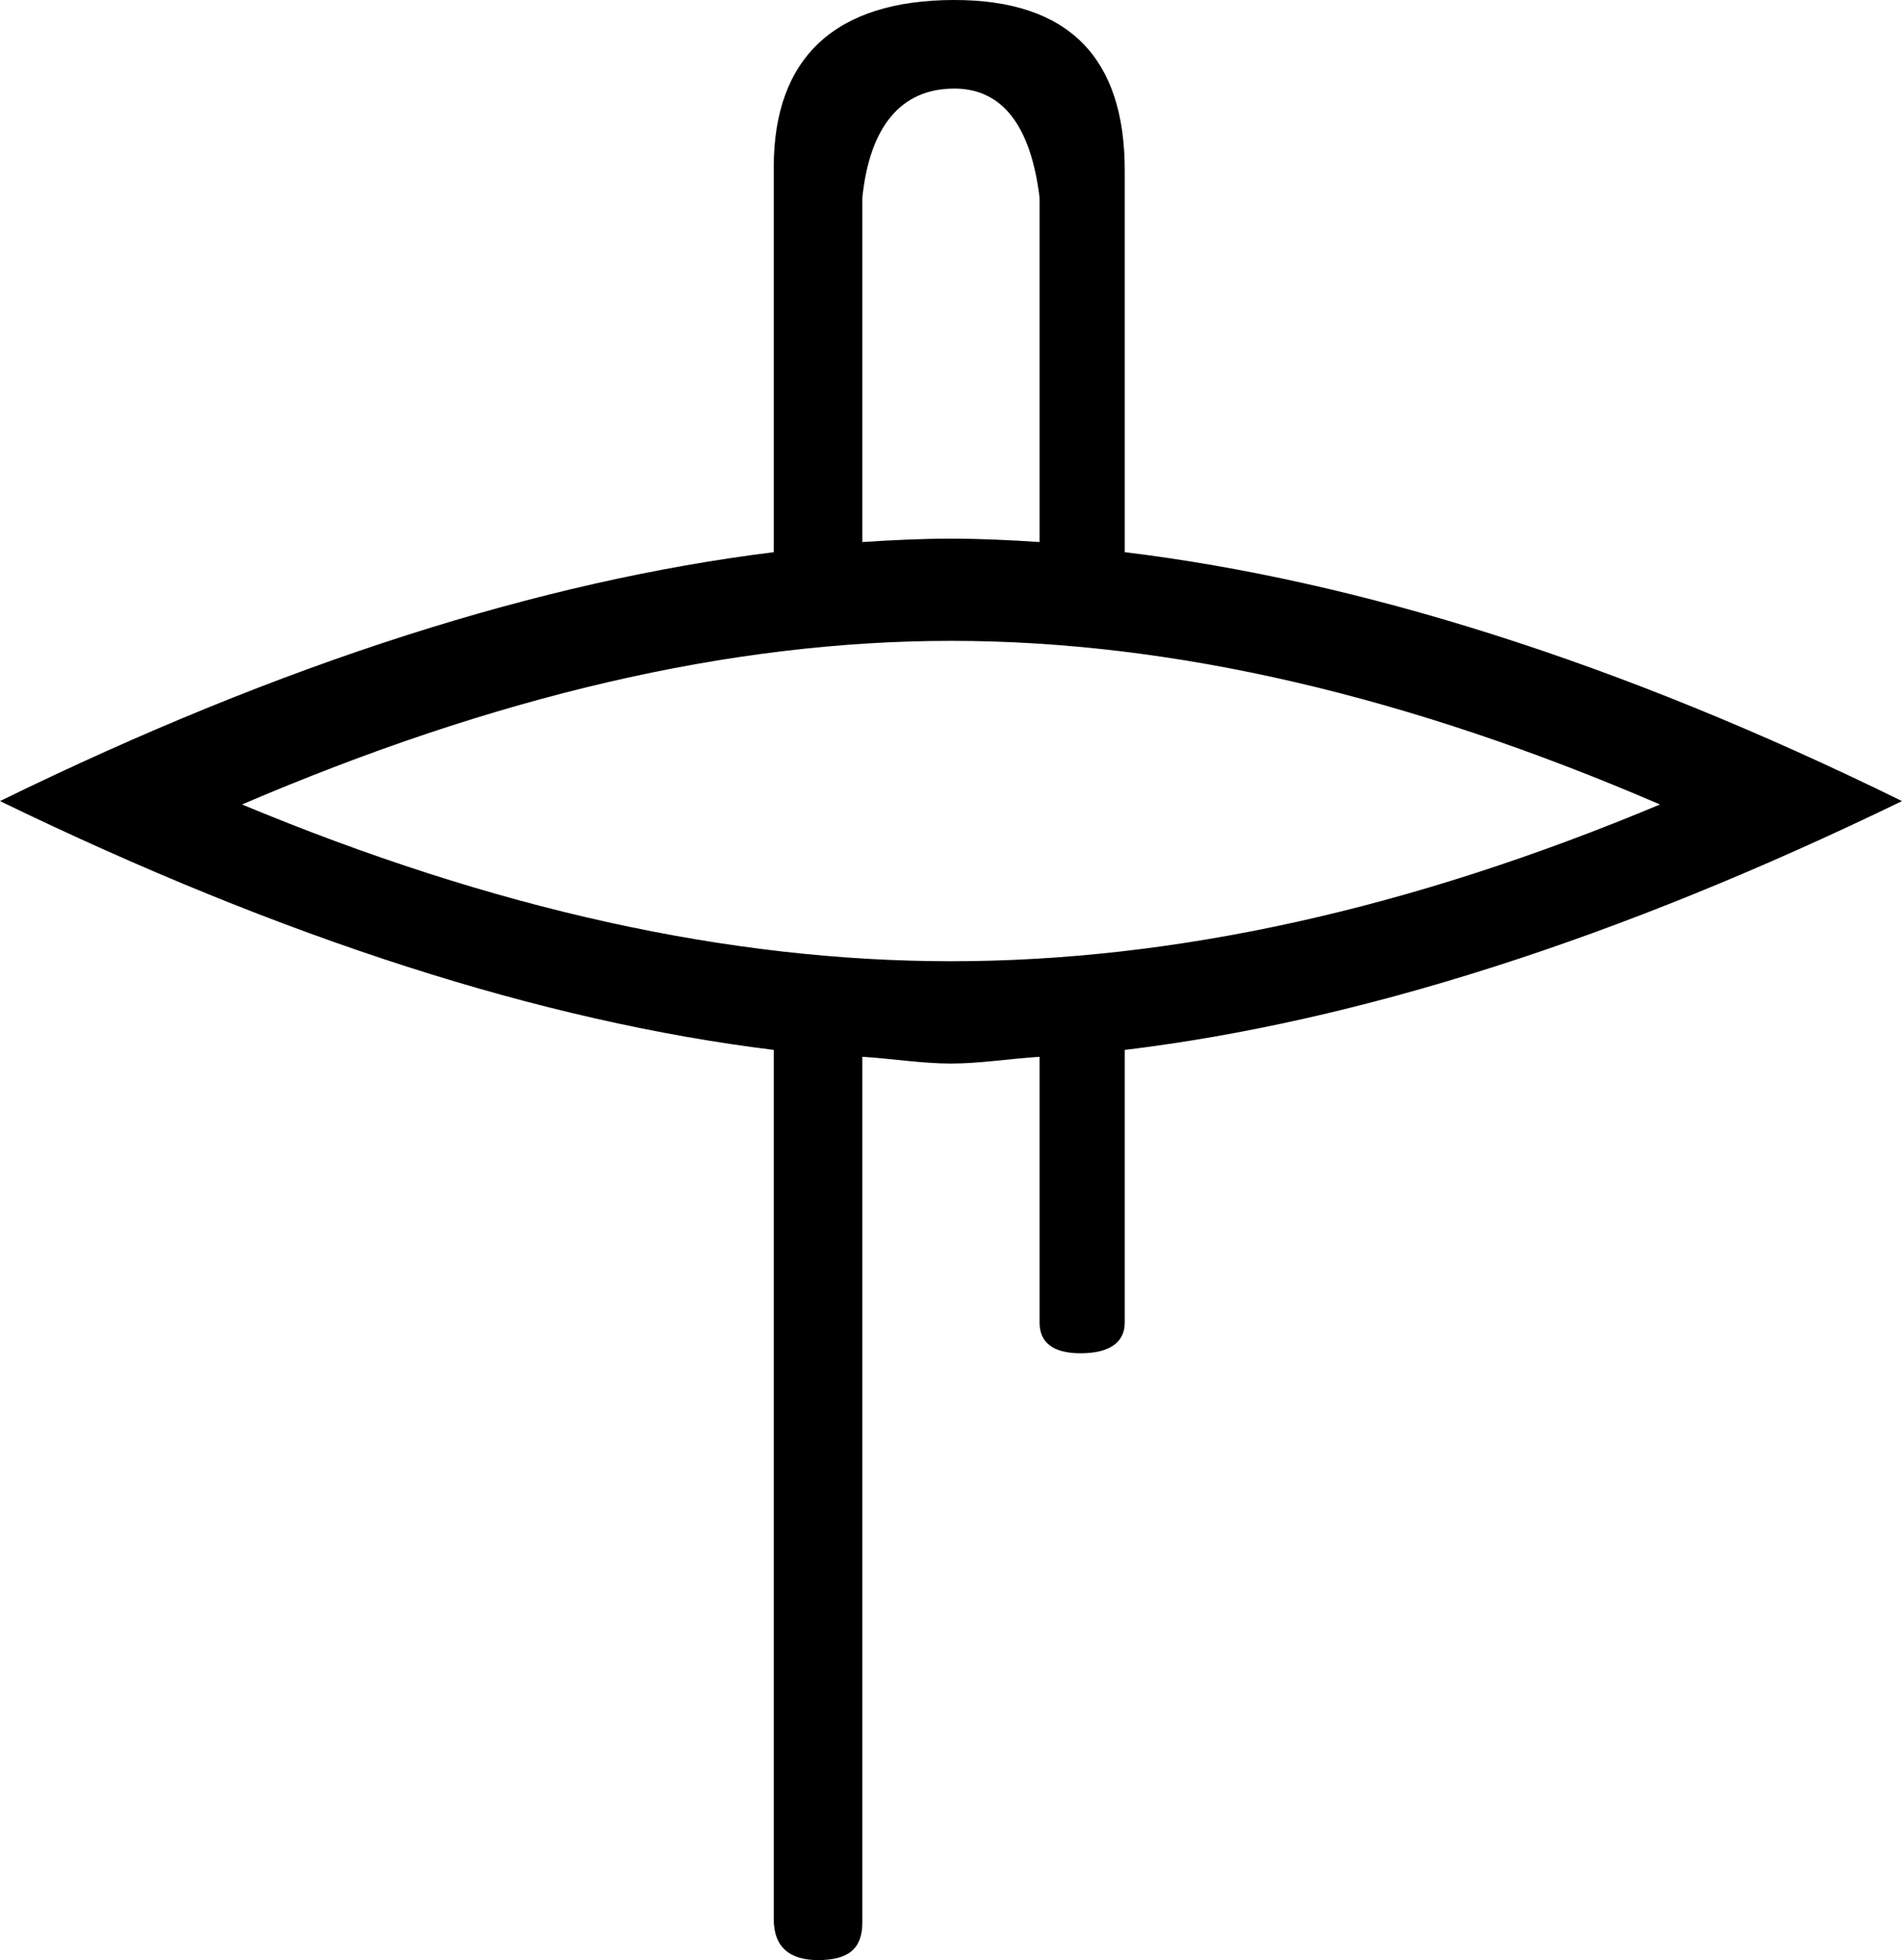 <?xml version='1.0' encoding ='UTF-8' standalone='yes'?>
<svg width='17.438' height='17.969' xmlns='http://www.w3.org/2000/svg' xmlns:xlink='http://www.w3.org/1999/xlink' xmlns:inkscape='http://www.inkscape.org/namespaces/inkscape'>
<path style='fill:#000000; stroke:none' d=' M 8.75 0.812  C 9.185 0.812 9.45 1.146 9.531 1.812  L 9.531 4.969  C 9.257 4.951 8.985 4.938 8.719 4.938  C 8.454 4.938 8.18 4.951 7.906 4.969  L 7.906 1.812  C 7.974 1.16 8.26 0.812 8.75 0.812  Z  M 8.719 5.875  C 10.765 5.875 12.925 6.386 15.219 7.375  C 12.925 8.336 10.765 8.812 8.719 8.812  C 6.686 8.812 4.526 8.336 2.219 7.375  C 4.526 6.386 6.686 5.875 8.719 5.875  Z  M 8.75 0  C 8.75 0 8.75 0 8.75 0  C 7.662 0 7.094 0.525 7.094 1.531  L 7.094 5.062  C 4.966 5.326 2.602 6.07 0 7.344  C 2.603 8.607 4.966 9.363 7.094 9.625  L 7.094 17.594  C 7.094 17.852 7.242 17.969 7.5 17.969  C 7.772 17.969 7.906 17.87 7.906 17.625  L 7.906 9.688  C 8.18 9.705 8.454 9.75 8.719 9.75  C 8.984 9.75 9.258 9.705 9.531 9.688  L 9.531 12.125  C 9.531 12.302 9.648 12.406 9.906 12.406  C 10.178 12.406 10.312 12.302 10.312 12.125  L 10.312 9.625  C 12.448 9.367 14.822 8.613 17.438 7.344  C 14.834 6.064 12.454 5.323 10.312 5.062  L 10.312 1.562  C 10.312 0.529 9.797 0 8.75 0  Z '/></svg>
